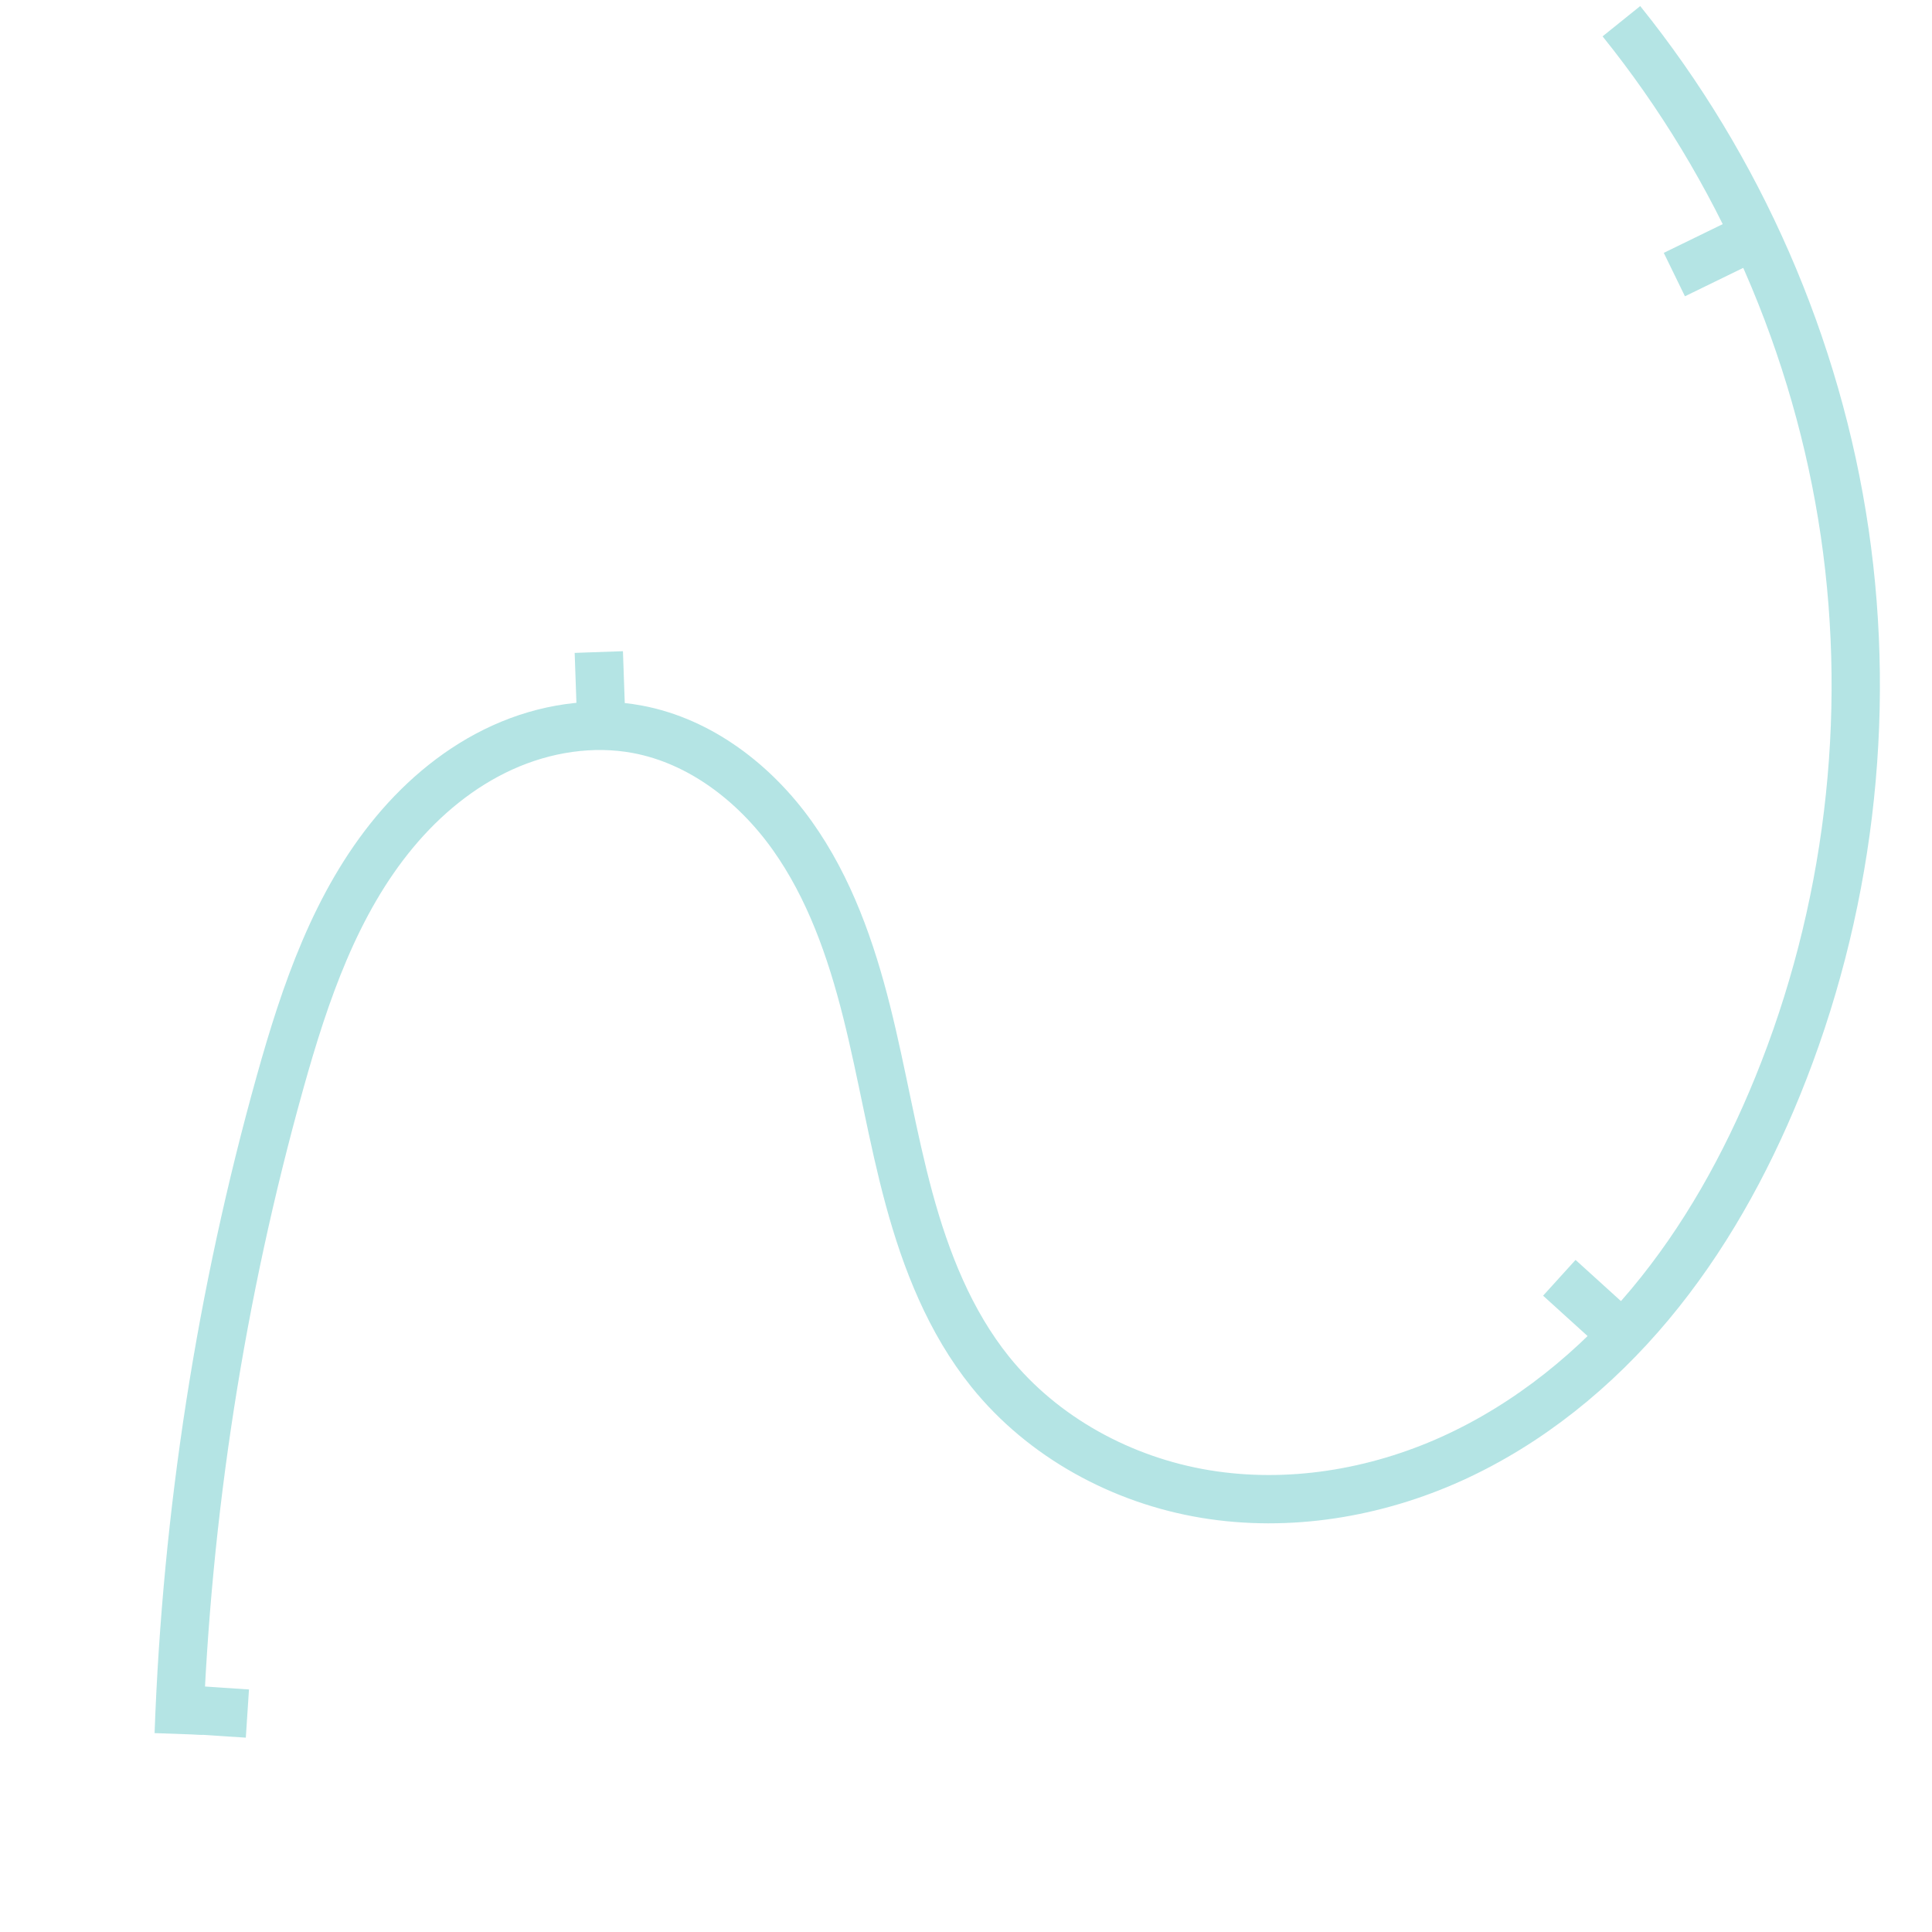 <?xml version="1.0" encoding="UTF-8" standalone="no"?>
<svg
   xmlns:dc="http://purl.org/dc/elements/1.1/"
   xmlns:cc="http://creativecommons.org/ns#"
   xmlns:rdf="http://www.w3.org/1999/02/22-rdf-syntax-ns#"
   xmlns:svg="http://www.w3.org/2000/svg"
   xmlns="http://www.w3.org/2000/svg"
   id="svg8"
   version="1.1"
   viewBox="0 0 105.833 105.833"
   height="400"
   width="400">
  <defs
     id="defs2" />
  <g
     transform="translate(0,-191.167)"
     id="layer1">
    <path
       id="path815"
       d="m 9.79,286.152 c 0.432,-12.07 2.302,-24.088 5.556,-35.719 1.362,-4.868 3.035,-9.795 6.266,-13.682 1.616,-1.944 3.614,-3.595 5.916,-4.639 2.302,-1.044 4.914,-1.461 7.398,-0.993 3.449,0.649 6.431,2.958 8.469,5.816 2.037,2.858 3.221,6.237 4.076,9.641 0.856,3.404 1.409,6.88 2.33,10.267 0.921,3.387 2.24,6.73 4.439,9.465 2.895,3.601 7.226,5.946 11.785,6.7 4.559,0.753 9.315,-0.036 13.523,-1.944 4.208,-1.909 7.879,-4.904 10.841,-8.451 2.962,-3.547 5.233,-7.636 6.977,-11.915 3.892,-9.55 5.179,-20.147 3.685,-30.35 -1.494,-10.204 -5.766,-19.987 -12.233,-28.019"
       style="fill:none;stroke:#b4e4e4;stroke-width:2.646;stroke-linecap:butt;stroke-linejoin:miter;stroke-miterlimit:4;stroke-dasharray:none;stroke-opacity:1" />
    <rect
       transform="rotate(3.756)"
       y="282.211"
       x="27.433"
       height="2.646"
       width="4.762"
       id="rect819"
       style="fill:#b4e4e4;fill-opacity:1;stroke:none;stroke-width:2.646;stroke-miterlimit:4;stroke-dasharray:none;stroke-opacity:1" />
    <rect
       transform="rotate(-92.012)"
       y="23.493"
       x="-232.659"
       height="2.646"
       width="4.762"
       id="rect819-8"
       style="fill:#b4e4e4;fill-opacity:1;stroke:none;stroke-width:2.646;stroke-miterlimit:4;stroke-dasharray:none;stroke-opacity:1" />
    <rect
       transform="rotate(-137.792)"
       y="-137.384"
       x="-243.488"
       height="2.646"
       width="4.762"
       id="rect819-8-8"
       style="fill:#b4e4e4;fill-opacity:1;stroke:none;stroke-width:2.646;stroke-miterlimit:4;stroke-dasharray:none;stroke-opacity:1" />
    <rect
       transform="rotate(154.009)"
       y="-226.87"
       x="3.161"
       height="2.646"
       width="4.762"
       id="rect819-8-8-7"
       style="fill:#b4e4e4;fill-opacity:1;stroke:none;stroke-width:2.646;stroke-miterlimit:4;stroke-dasharray:none;stroke-opacity:1" />
  </g>
</svg>
